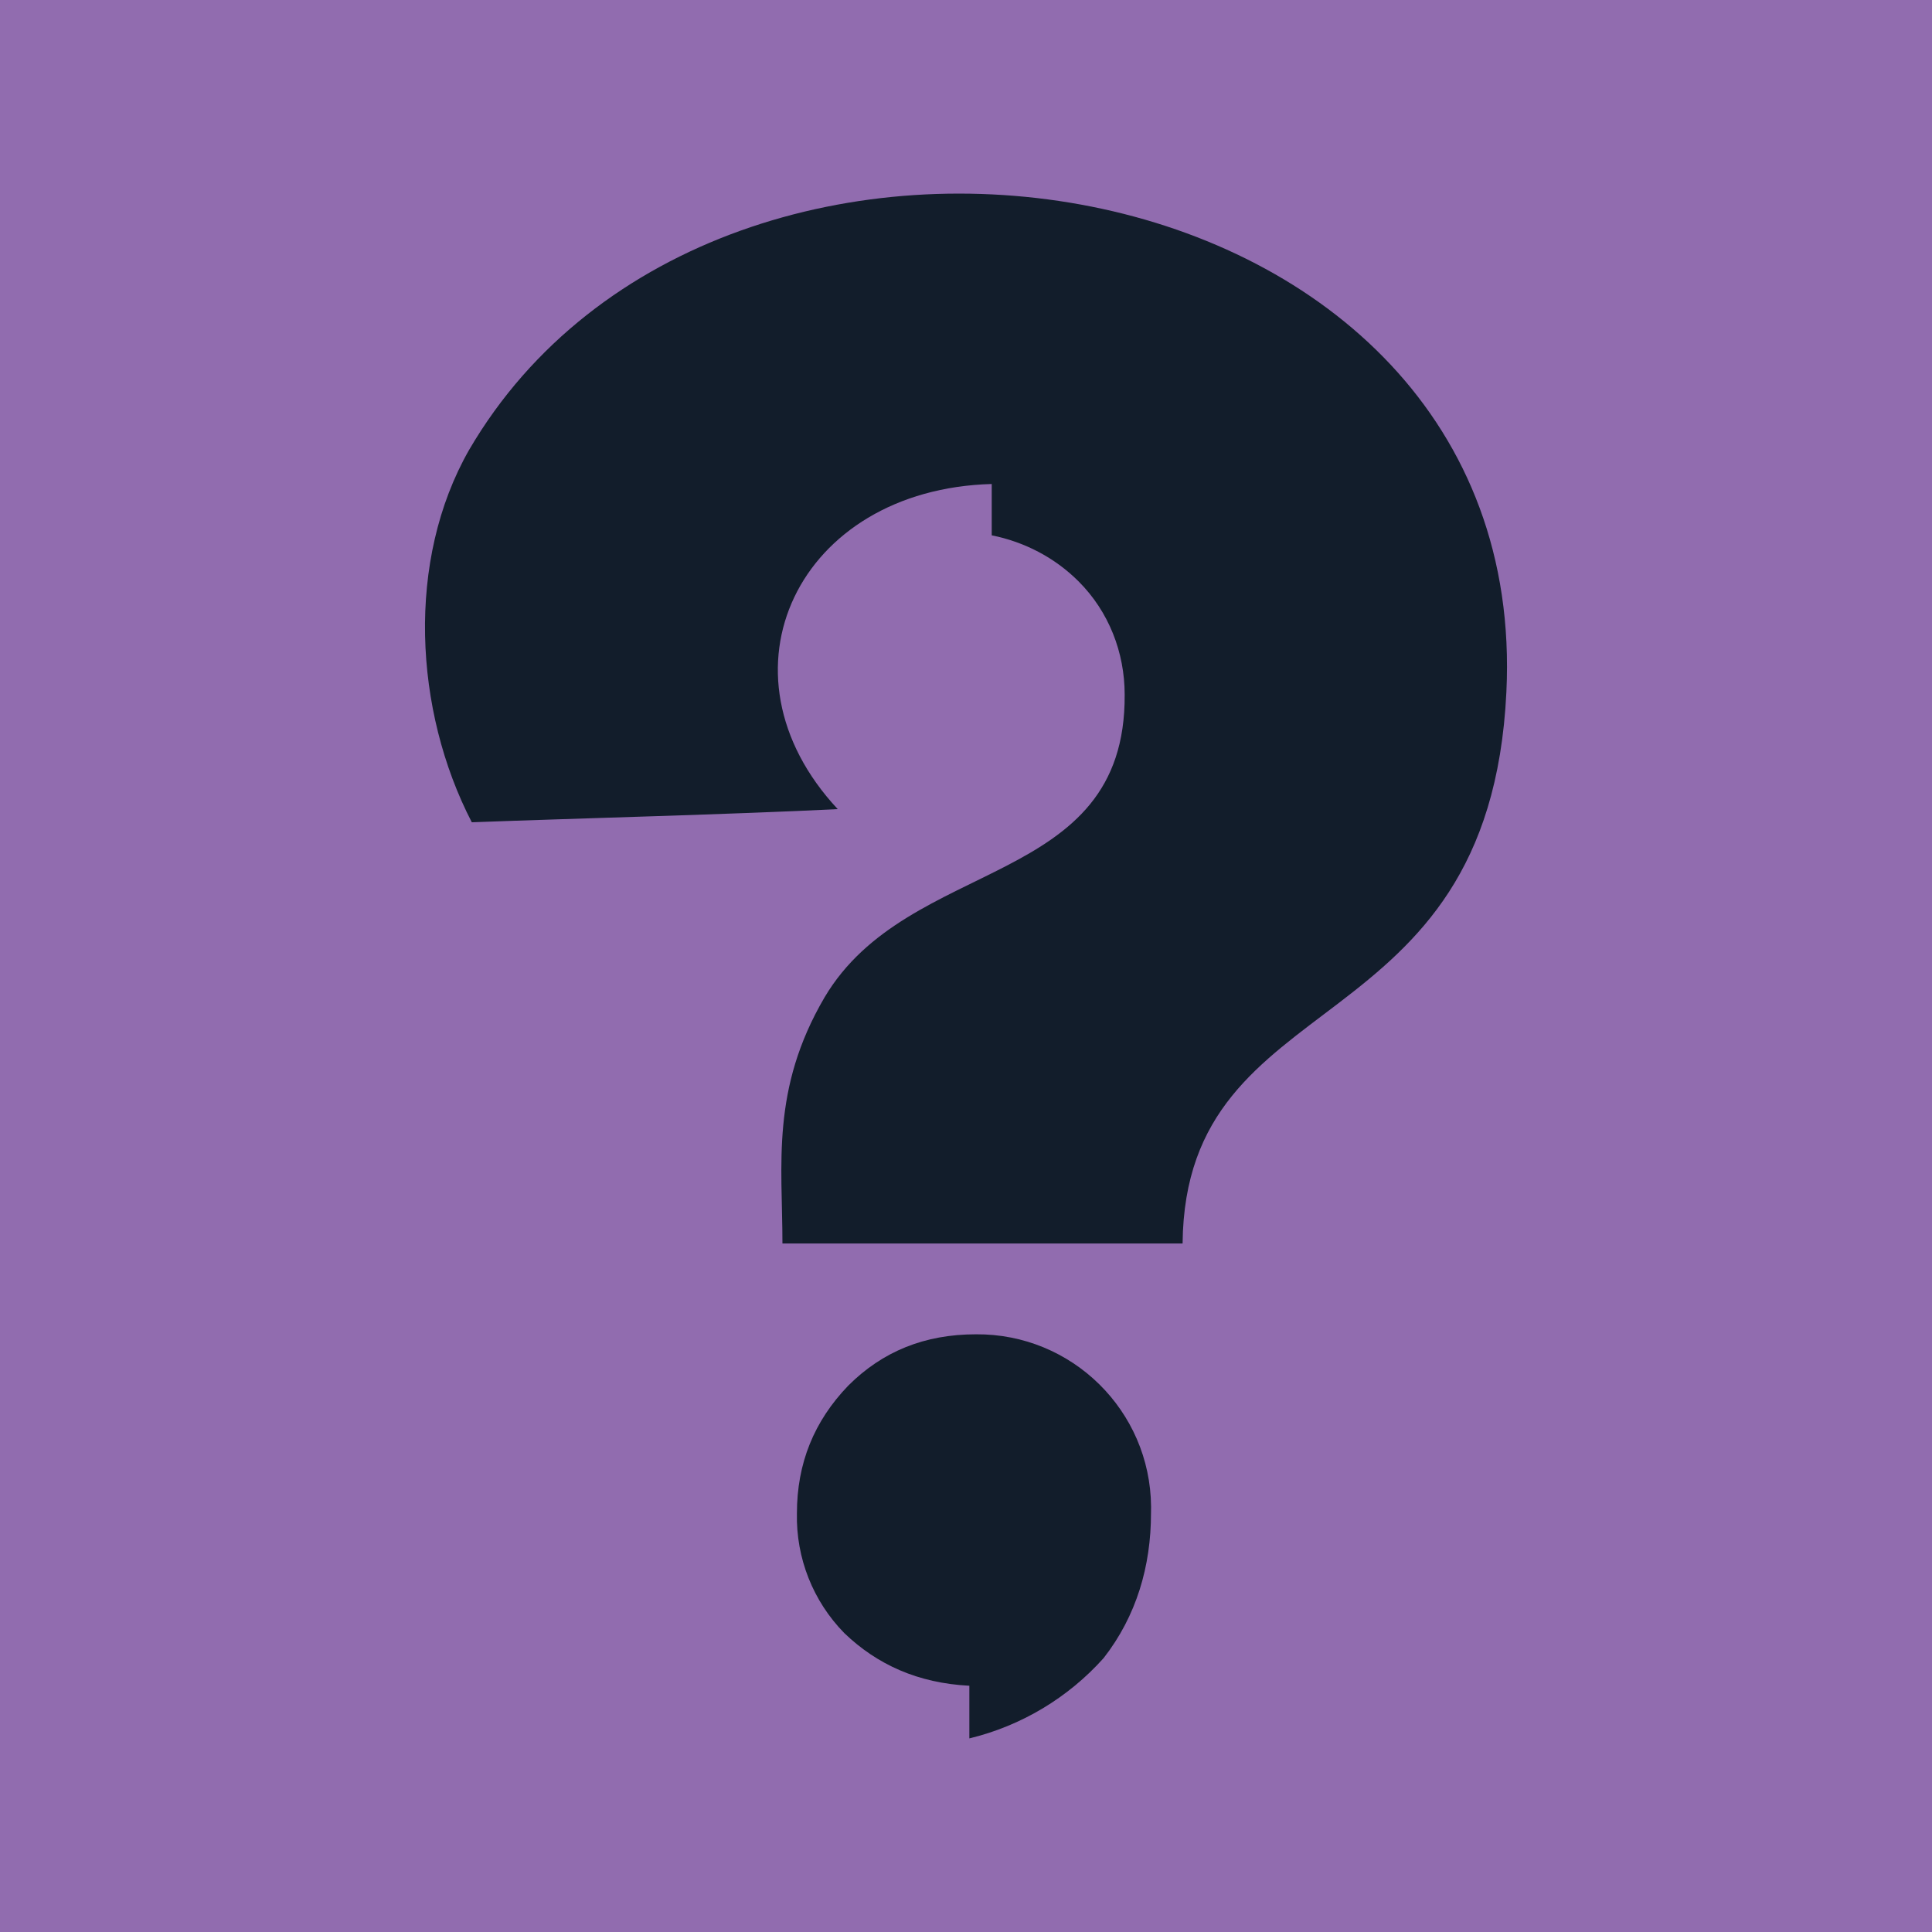 <?xml version="1.0" encoding="UTF-8"?>
<svg width="1000px" height="1000px" viewBox="0 0 1000 1000" version="1.1" xmlns="http://www.w3.org/2000/svg" xmlns:xlink="http://www.w3.org/1999/xlink">
    <title>the-economist-explains</title>
    <g id="Page-1" stroke="none" stroke-width="1" fill="none" fill-rule="evenodd">
        <g id="Artboard">
            <g id="the-economist-explains">
                <polygon id="Fill-1" fill="#916CAF" points="0 1000 1000 1000 1000 0 0 0"></polygon>
                <g id="Group-6" transform="translate(219, 100)" fill="#121D2B">
                    <path d="M214.605,318.797 C160.101,321.523 79.709,323.567 25.204,325.61 C-4.774,267.7 -8.861,190.032 23.841,132.804 C153.288,-88.618 574.33,-23.214 560.703,258.162 C551.846,443.475 394.466,406.685 393.104,543.625 L185.99,543.625 C185.99,502.747 179.858,463.913 207.792,416.223 C251.394,342.643 363.808,360.357 363.127,259.525 C363.127,237.723 354.952,216.603 339.281,200.933 C327.019,188.67 311.349,180.494 294.317,177.087 L294.317,150.517 C194.167,153.242 148.518,247.943 214.605,318.797" id="Fill-2"></path>
                    <path d="M282.734,799.793 L282.734,772.541 C256.163,771.178 235.043,761.64 218.01,745.289 C201.816,728.772 192.972,706.417 193.484,683.291 C193.484,657.401 202.34,635.601 220.055,617.205 C237.768,599.491 259.57,590.635 286.14,590.635 C335.806,590.235 376.392,630.174 376.792,679.84 C376.8,680.99 376.788,682.141 376.754,683.291 C376.754,710.543 369.259,736.432 352.226,758.233 C333.808,778.809 309.575,793.301 282.734,799.793" id="Fill-4"></path>
                </g>
            </g>
        </g>
    </g>
</svg>